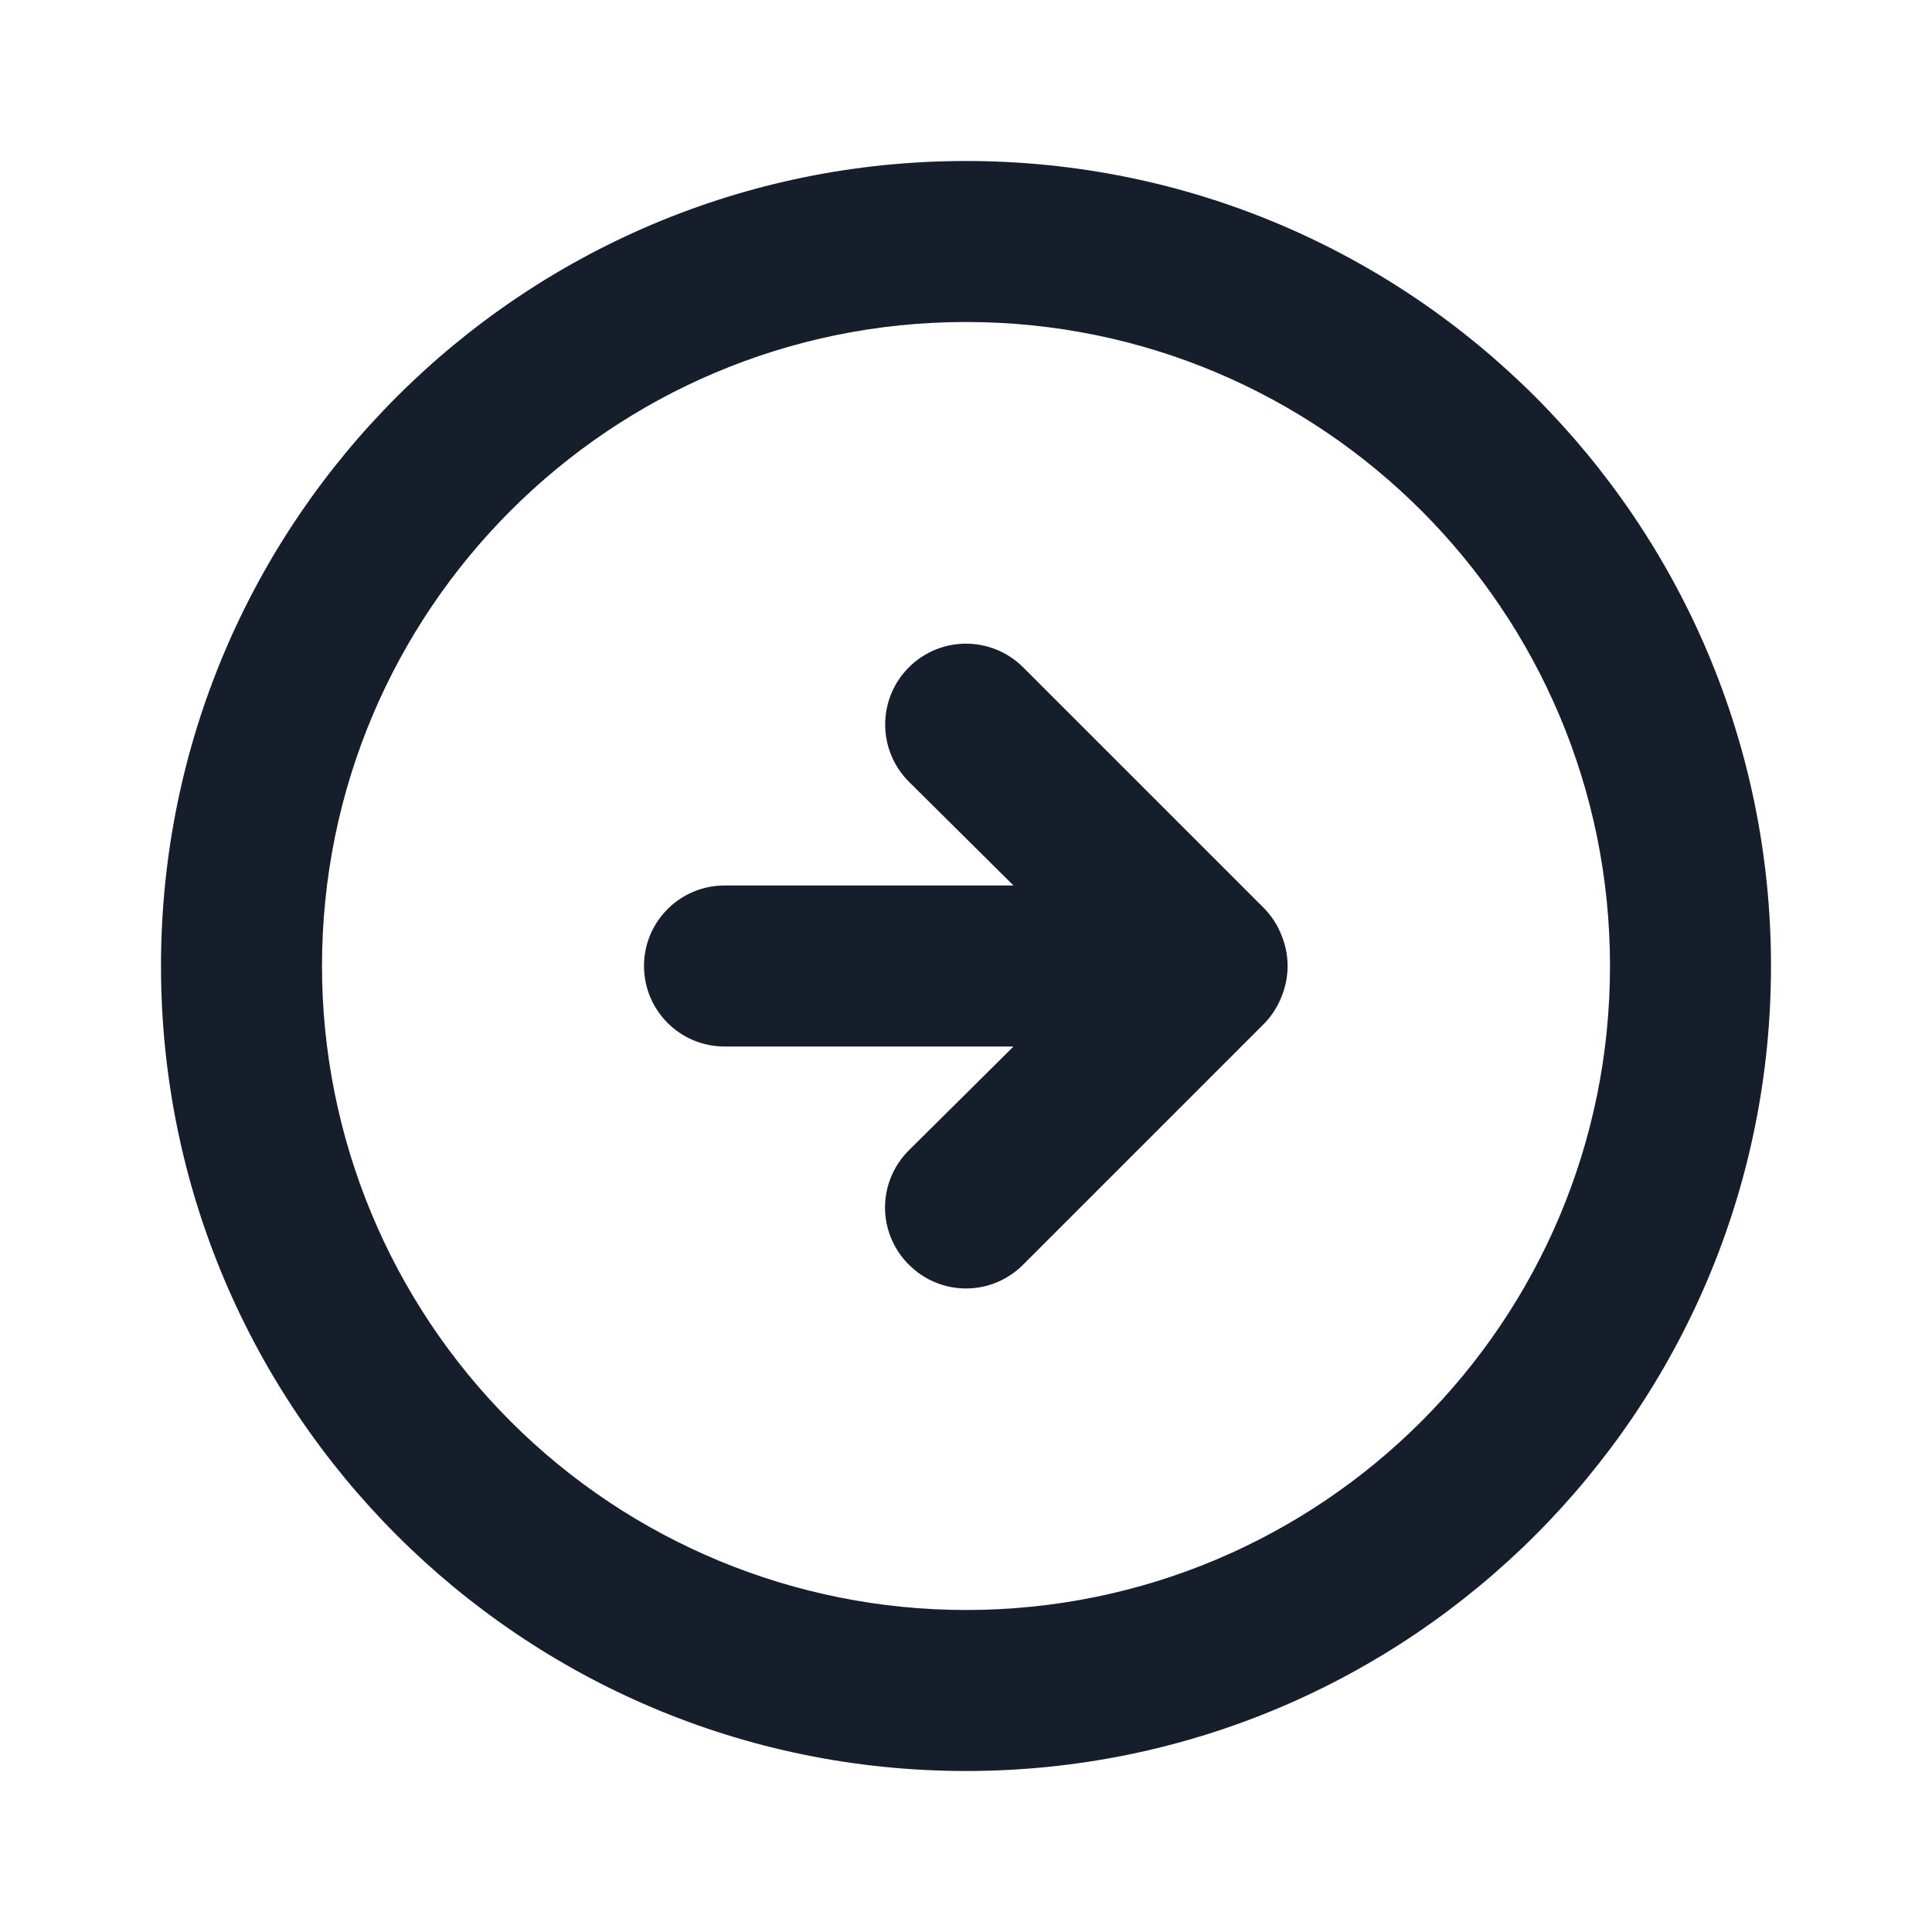 <svg width="24" height="24" viewBox="0 0 24 24" fill="none" xmlns="http://www.w3.org/2000/svg">
<path fill-rule="evenodd" clip-rule="evenodd" d="M15.71 12.71C15.801 12.615 15.872 12.503 15.92 12.38C16.02 12.136 16.02 11.863 15.92 11.62C15.872 11.497 15.801 11.385 15.71 11.29L12.71 8.29C12.318 7.898 11.682 7.898 11.29 8.29C10.898 8.682 10.898 9.318 11.29 9.71L12.59 11H9C8.448 11 8 11.448 8 12C8 12.552 8.448 13 9 13H12.59L11.29 14.29C11.101 14.478 10.994 14.733 10.994 15C10.994 15.267 11.101 15.522 11.29 15.71C11.478 15.899 11.733 16.006 12 16.006C12.267 16.006 12.522 15.899 12.71 15.71L15.71 12.71ZM22 12C22 6.477 17.523 2 12 2C6.477 2 2 6.477 2 12C2 17.523 6.477 22 12 22C17.523 22 22 17.523 22 12ZM4 12.001C4 7.582 7.582 4 12 4C16.418 4 20 7.582 20 12.001C20 16.419 16.418 20 12 20C9.878 20 7.843 19.158 6.343 17.657C4.843 16.157 4 14.122 4 12.001Z" fill="#171E2B"/>
</svg>
